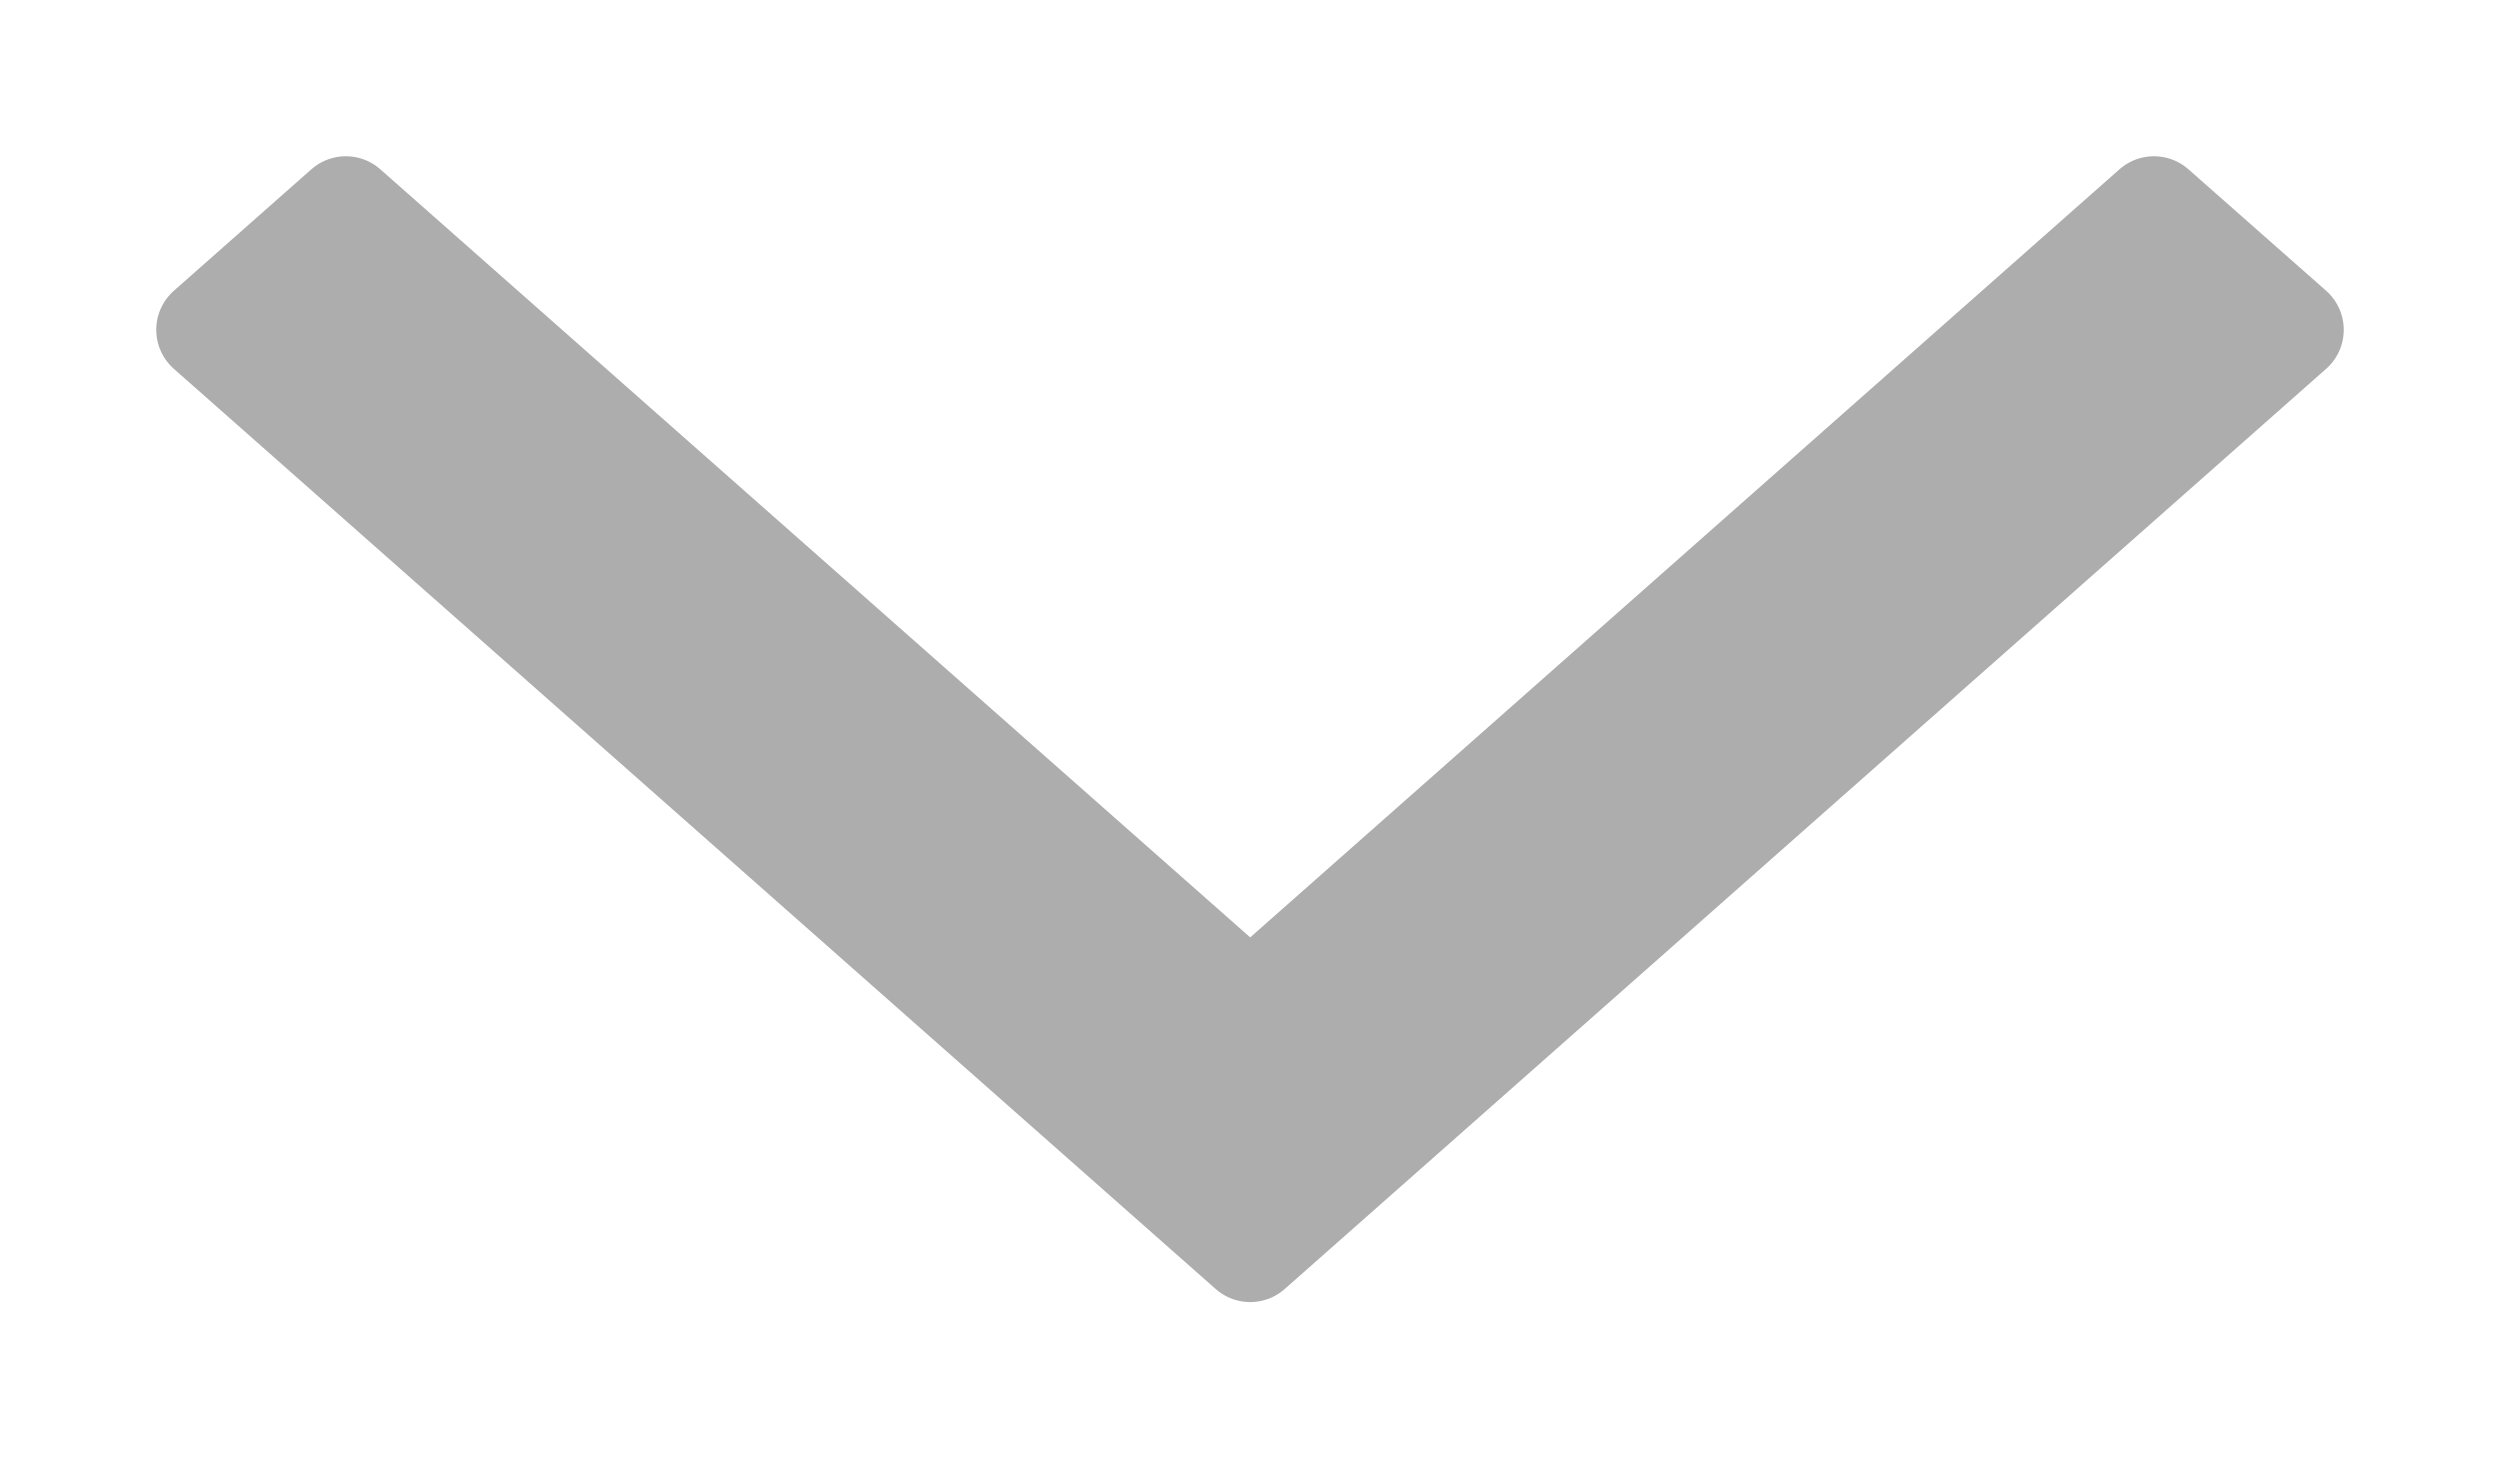 <svg width="12" height="7" viewBox="0 0 12 7" fill="none" xmlns="http://www.w3.org/2000/svg">
<path fill-rule="evenodd" clip-rule="evenodd" d="M6.001 4.833L1.66 1L1 1.583L6.001 6L11 1.583L10.339 1L6.001 4.833Z" fill="#ADADAD" stroke="#ADADAD" stroke-width="0.5" stroke-linejoin="round"/>
</svg>

